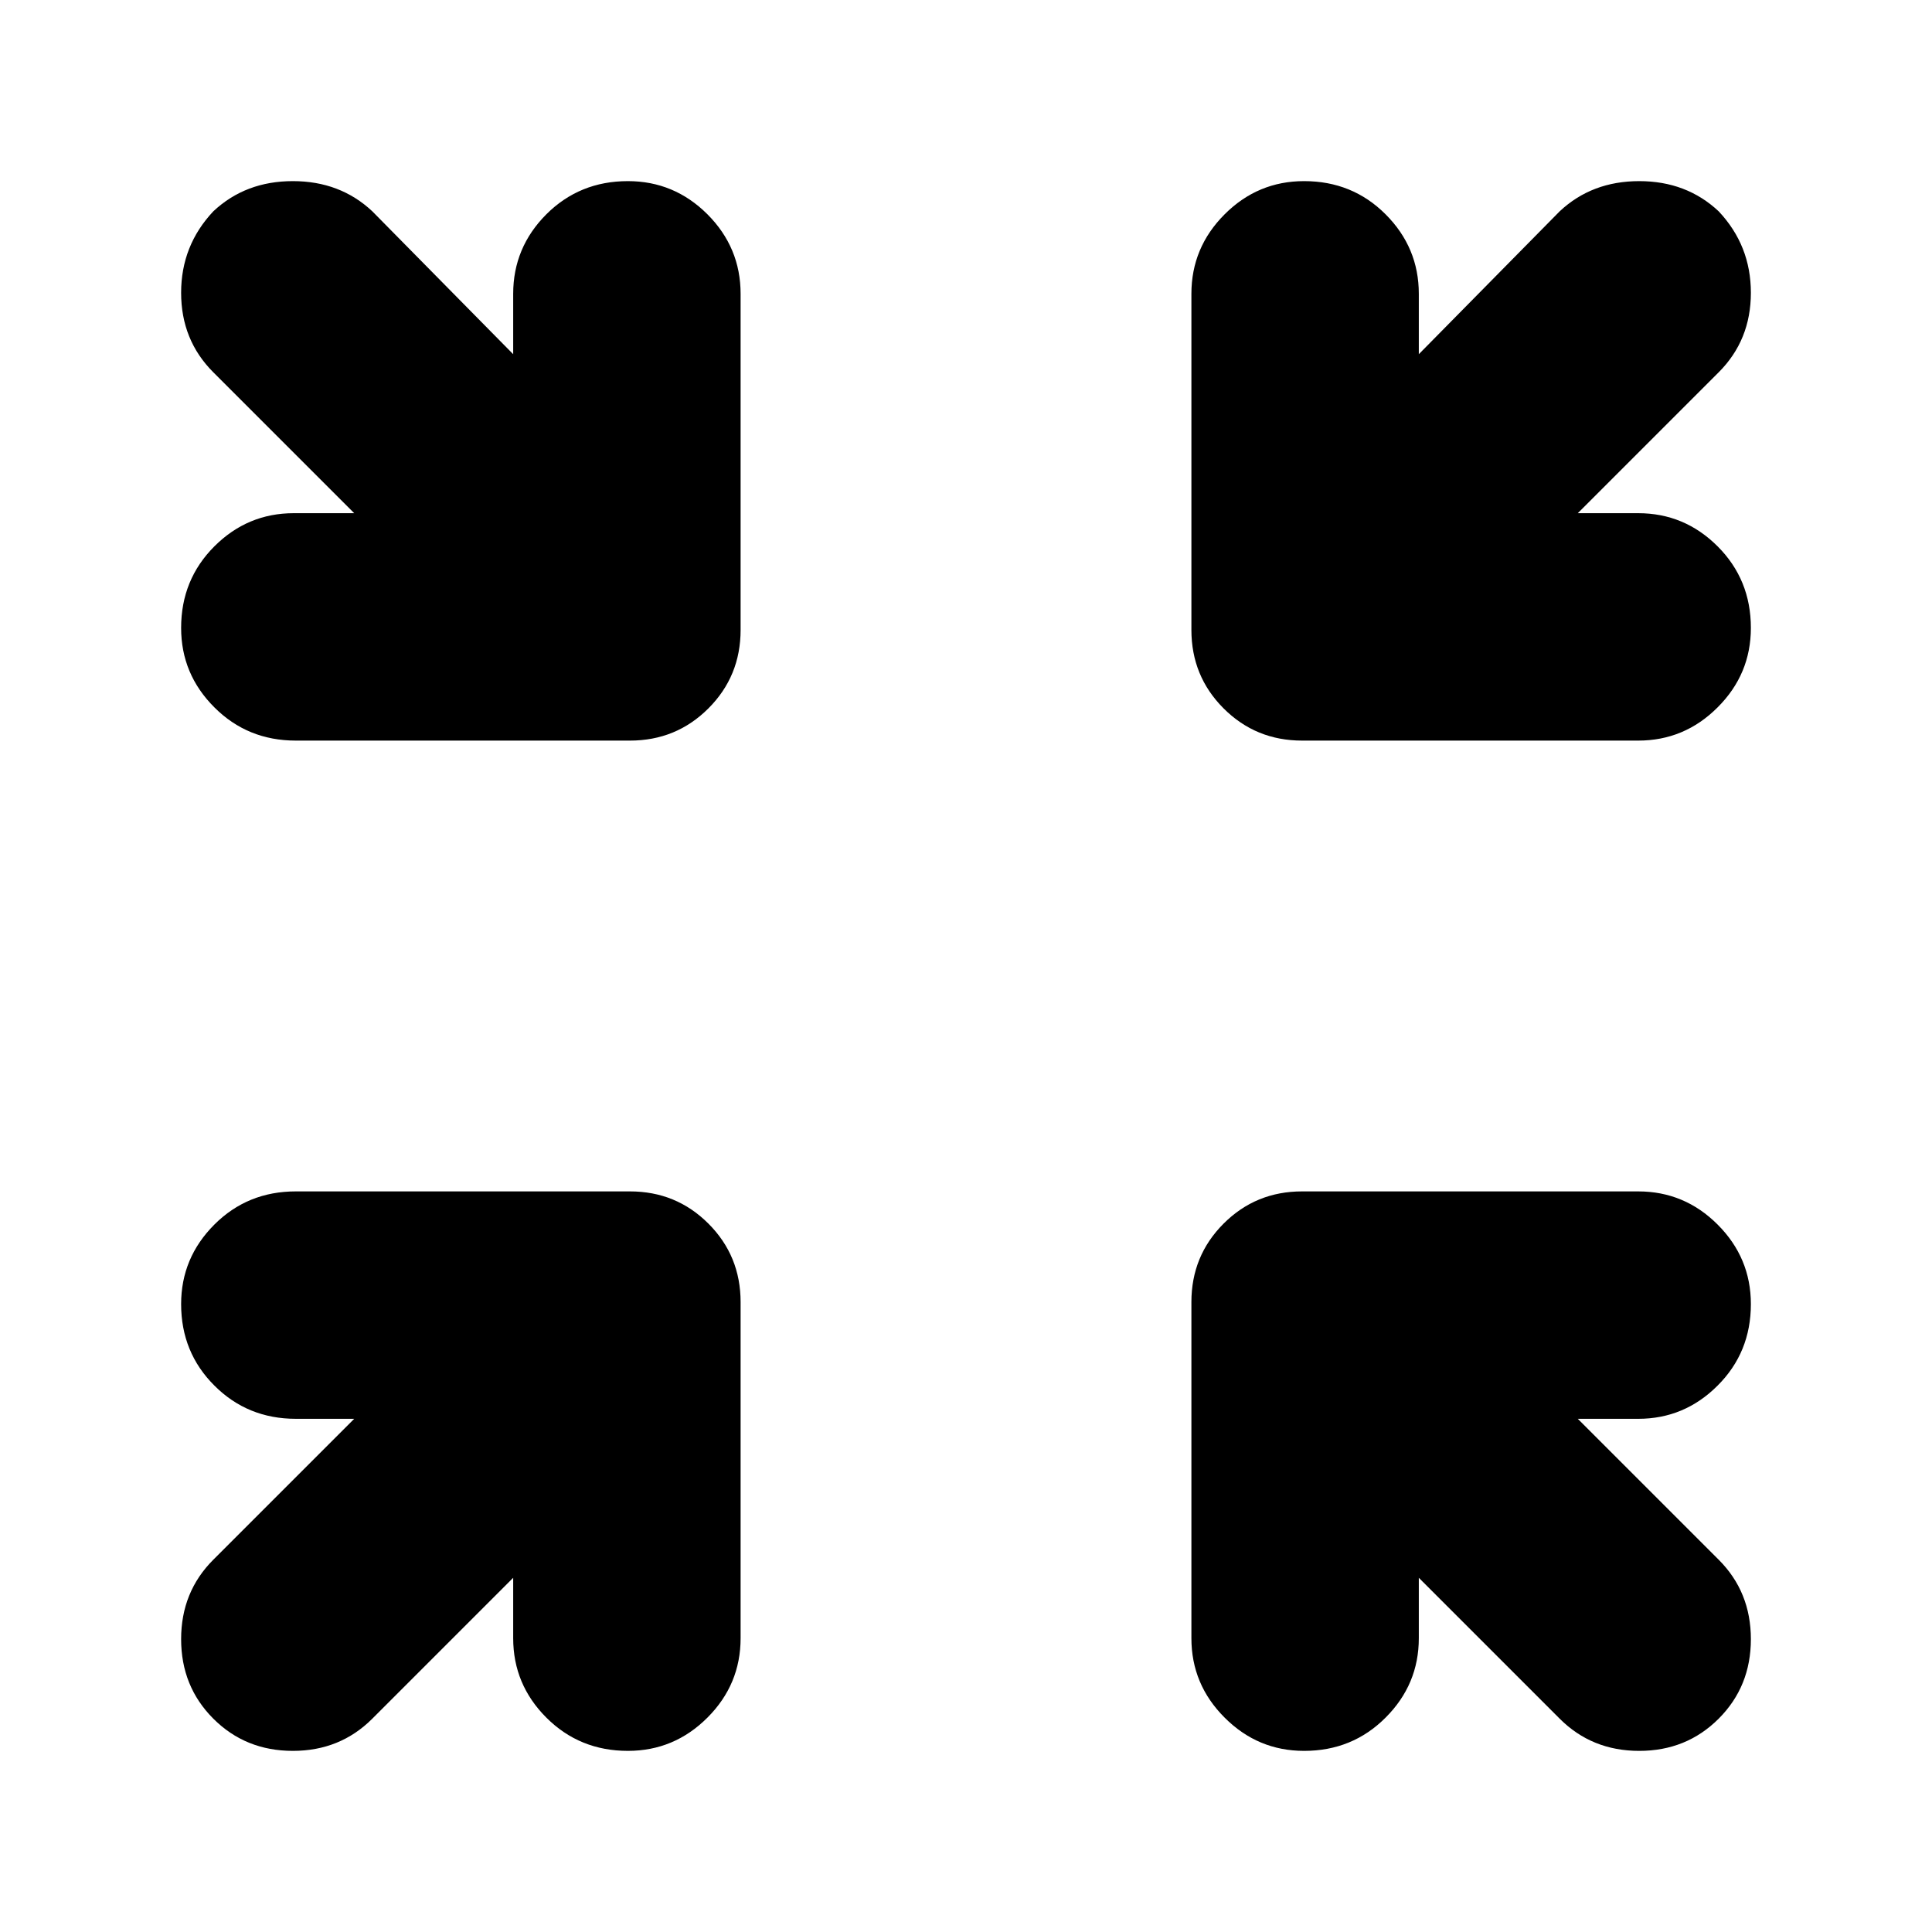 <svg xmlns="http://www.w3.org/2000/svg" height="24" width="24"><path d="M3.675 9.2q-.6 0-1.012-.413-.413-.412-.413-.987 0-.6.413-1.013.412-.412.987-.412h.75l-1.75-1.75q-.4-.4-.4-.988 0-.587.4-1.012.4-.375.988-.375.587 0 .987.375L6.375 4.4v-.75q0-.575.412-.988Q7.2 2.25 7.8 2.25q.575 0 .988.412.412.413.412.988v4.175q0 .575-.4.975t-.975.4Zm16.675 0h-4.175q-.575 0-.975-.4t-.4-.975V3.65q0-.575.413-.988.412-.412.987-.412.6 0 1.012.412.413.413.413.988v.75l1.75-1.775q.4-.375.988-.375.587 0 .987.375.4.425.4 1.012 0 .588-.4.988l-1.75 1.75h.75q.575 0 .987.412.413.413.413 1.013 0 .575-.413.987-.412.413-.987.413ZM2.65 21.35q-.4-.4-.4-.988 0-.587.4-.987l1.75-1.75h-.725q-.6 0-1.012-.413Q2.25 16.8 2.25 16.2q0-.575.413-.988.412-.412 1.012-.412h4.15q.575 0 .975.4t.4.975v4.175q0 .575-.412.987-.413.413-.988.413-.6 0-1.013-.413-.412-.412-.412-.987v-.75l-1.75 1.75q-.4.4-.987.4-.588 0-.988-.4Zm13.55.4q-.575 0-.987-.413-.413-.412-.413-.987v-4.175q0-.575.4-.975t.975-.4h4.175q.575 0 .987.412.413.413.413.988 0 .6-.413 1.012-.412.413-.987.413h-.75l1.75 1.75q.4.4.4.987 0 .588-.4.988t-.987.4q-.588 0-.988-.4l-1.75-1.75v.75q0 .575-.413.987-.412.413-1.012.413Z"/></svg>